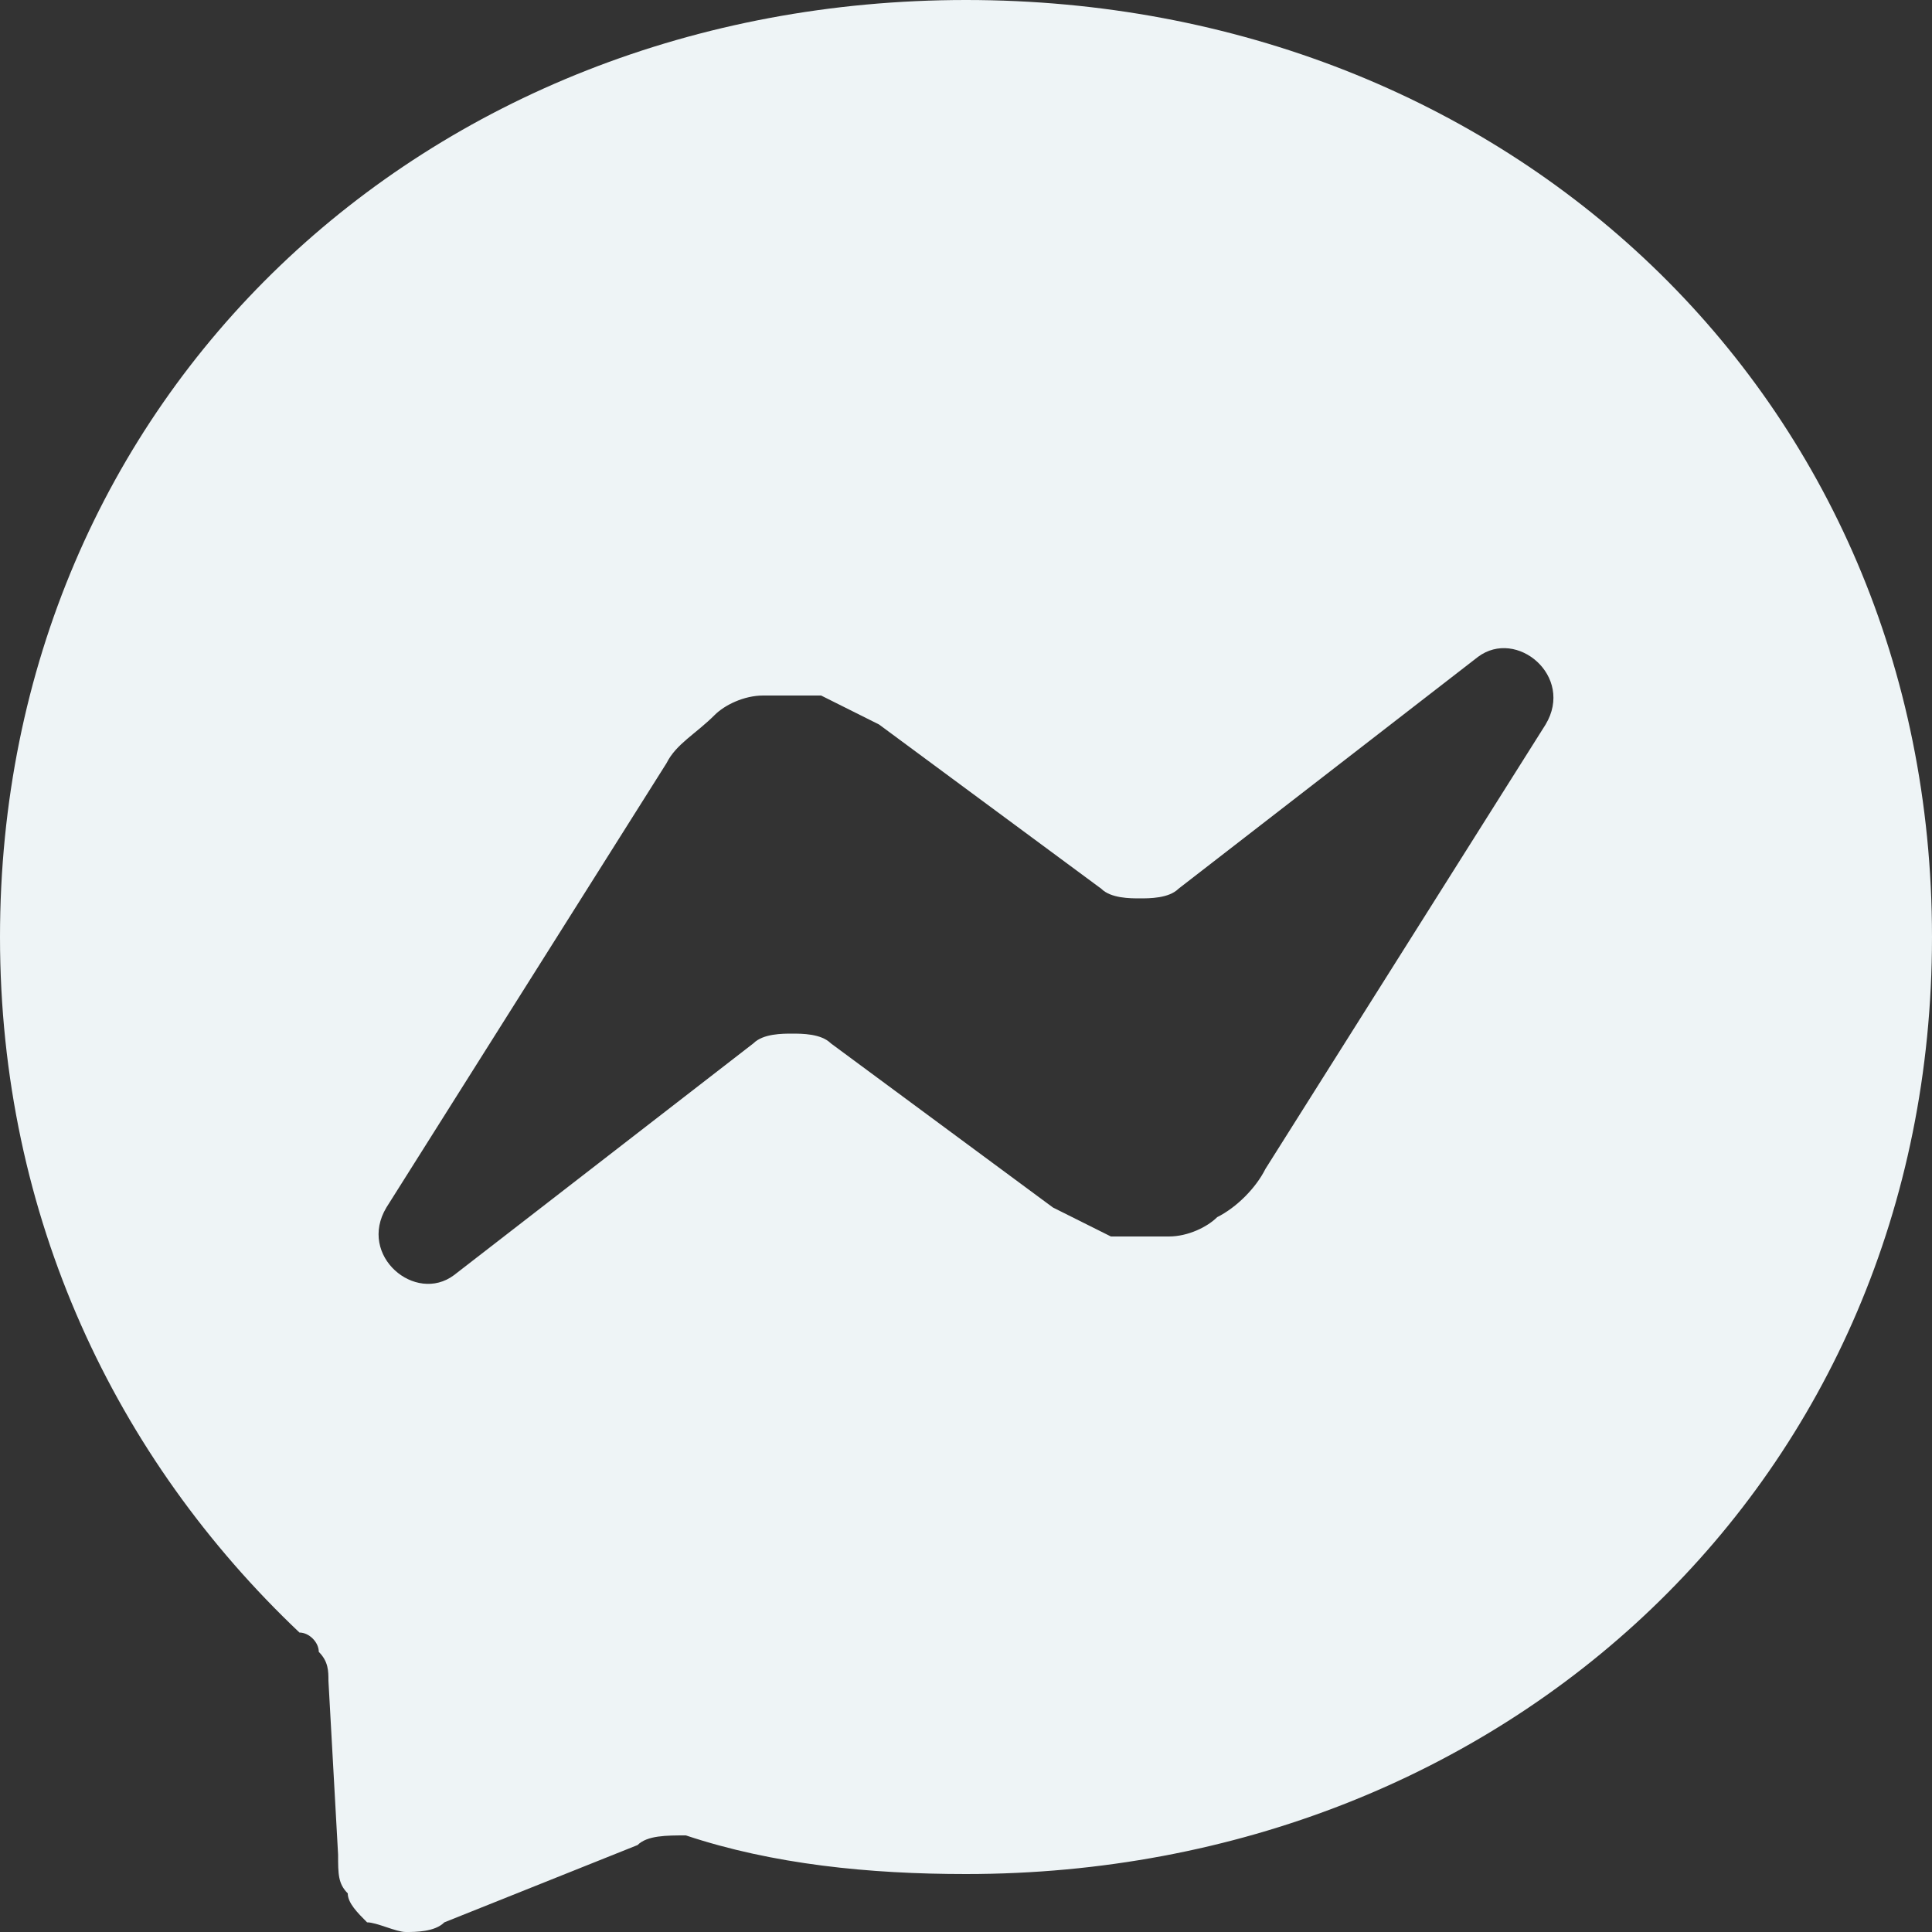 <svg xmlns="http://www.w3.org/2000/svg" width="20" height="20" viewBox="0 0 20 20" fill="none"><rect x="0" y="0" width="20" height="20" fill="#333333" stroke="none"/><path d="M10 0C4.4 0 0 4.1 0 9.7 0 12.6 1.2 15.1 3.1 16.9 3.2 16.9 3.3 17 3.3 17.1 3.4 17.2 3.4 17.3 3.4 17.4L3.5 19.2C3.5 19.4 3.5 19.5 3.6 19.6 3.6 19.7 3.7 19.8 3.8 19.9 3.9 19.9 4.1 20 4.2 20 4.3 20 4.5 20 4.6 19.9L6.6 19.1C6.7 19 6.9 19 7.1 19 8 19.3 9 19.4 10 19.4 15.6 19.4 20 15.3 20 9.7 20 4.1 15.6 0 10 0ZM16 7.5L13.1 12.1C13 12.3 12.8 12.5 12.6 12.6 12.5 12.7 12.3 12.8 12.1 12.8 11.9 12.8 11.7 12.8 11.5 12.8 11.3 12.7 11.1 12.6 10.9 12.5L8.6 10.8C8.5 10.7 8.3 10.7 8.2 10.7 8.1 10.7 7.9 10.7 7.8 10.8L4.7 13.2C4.3 13.5 3.7 13 4 12.5L6.9 7.9C7 7.7 7.2 7.6 7.4 7.4 7.5 7.3 7.7 7.2 7.9 7.2 8.1 7.2 8.3 7.2 8.5 7.2 8.7 7.3 8.9 7.4 9.1 7.5L11.4 9.2C11.5 9.3 11.7 9.3 11.8 9.3 11.9 9.3 12.1 9.3 12.2 9.2L15.3 6.8C15.7 6.5 16.3 7 16 7.5Z" fill="#EEF4F6"/></svg>